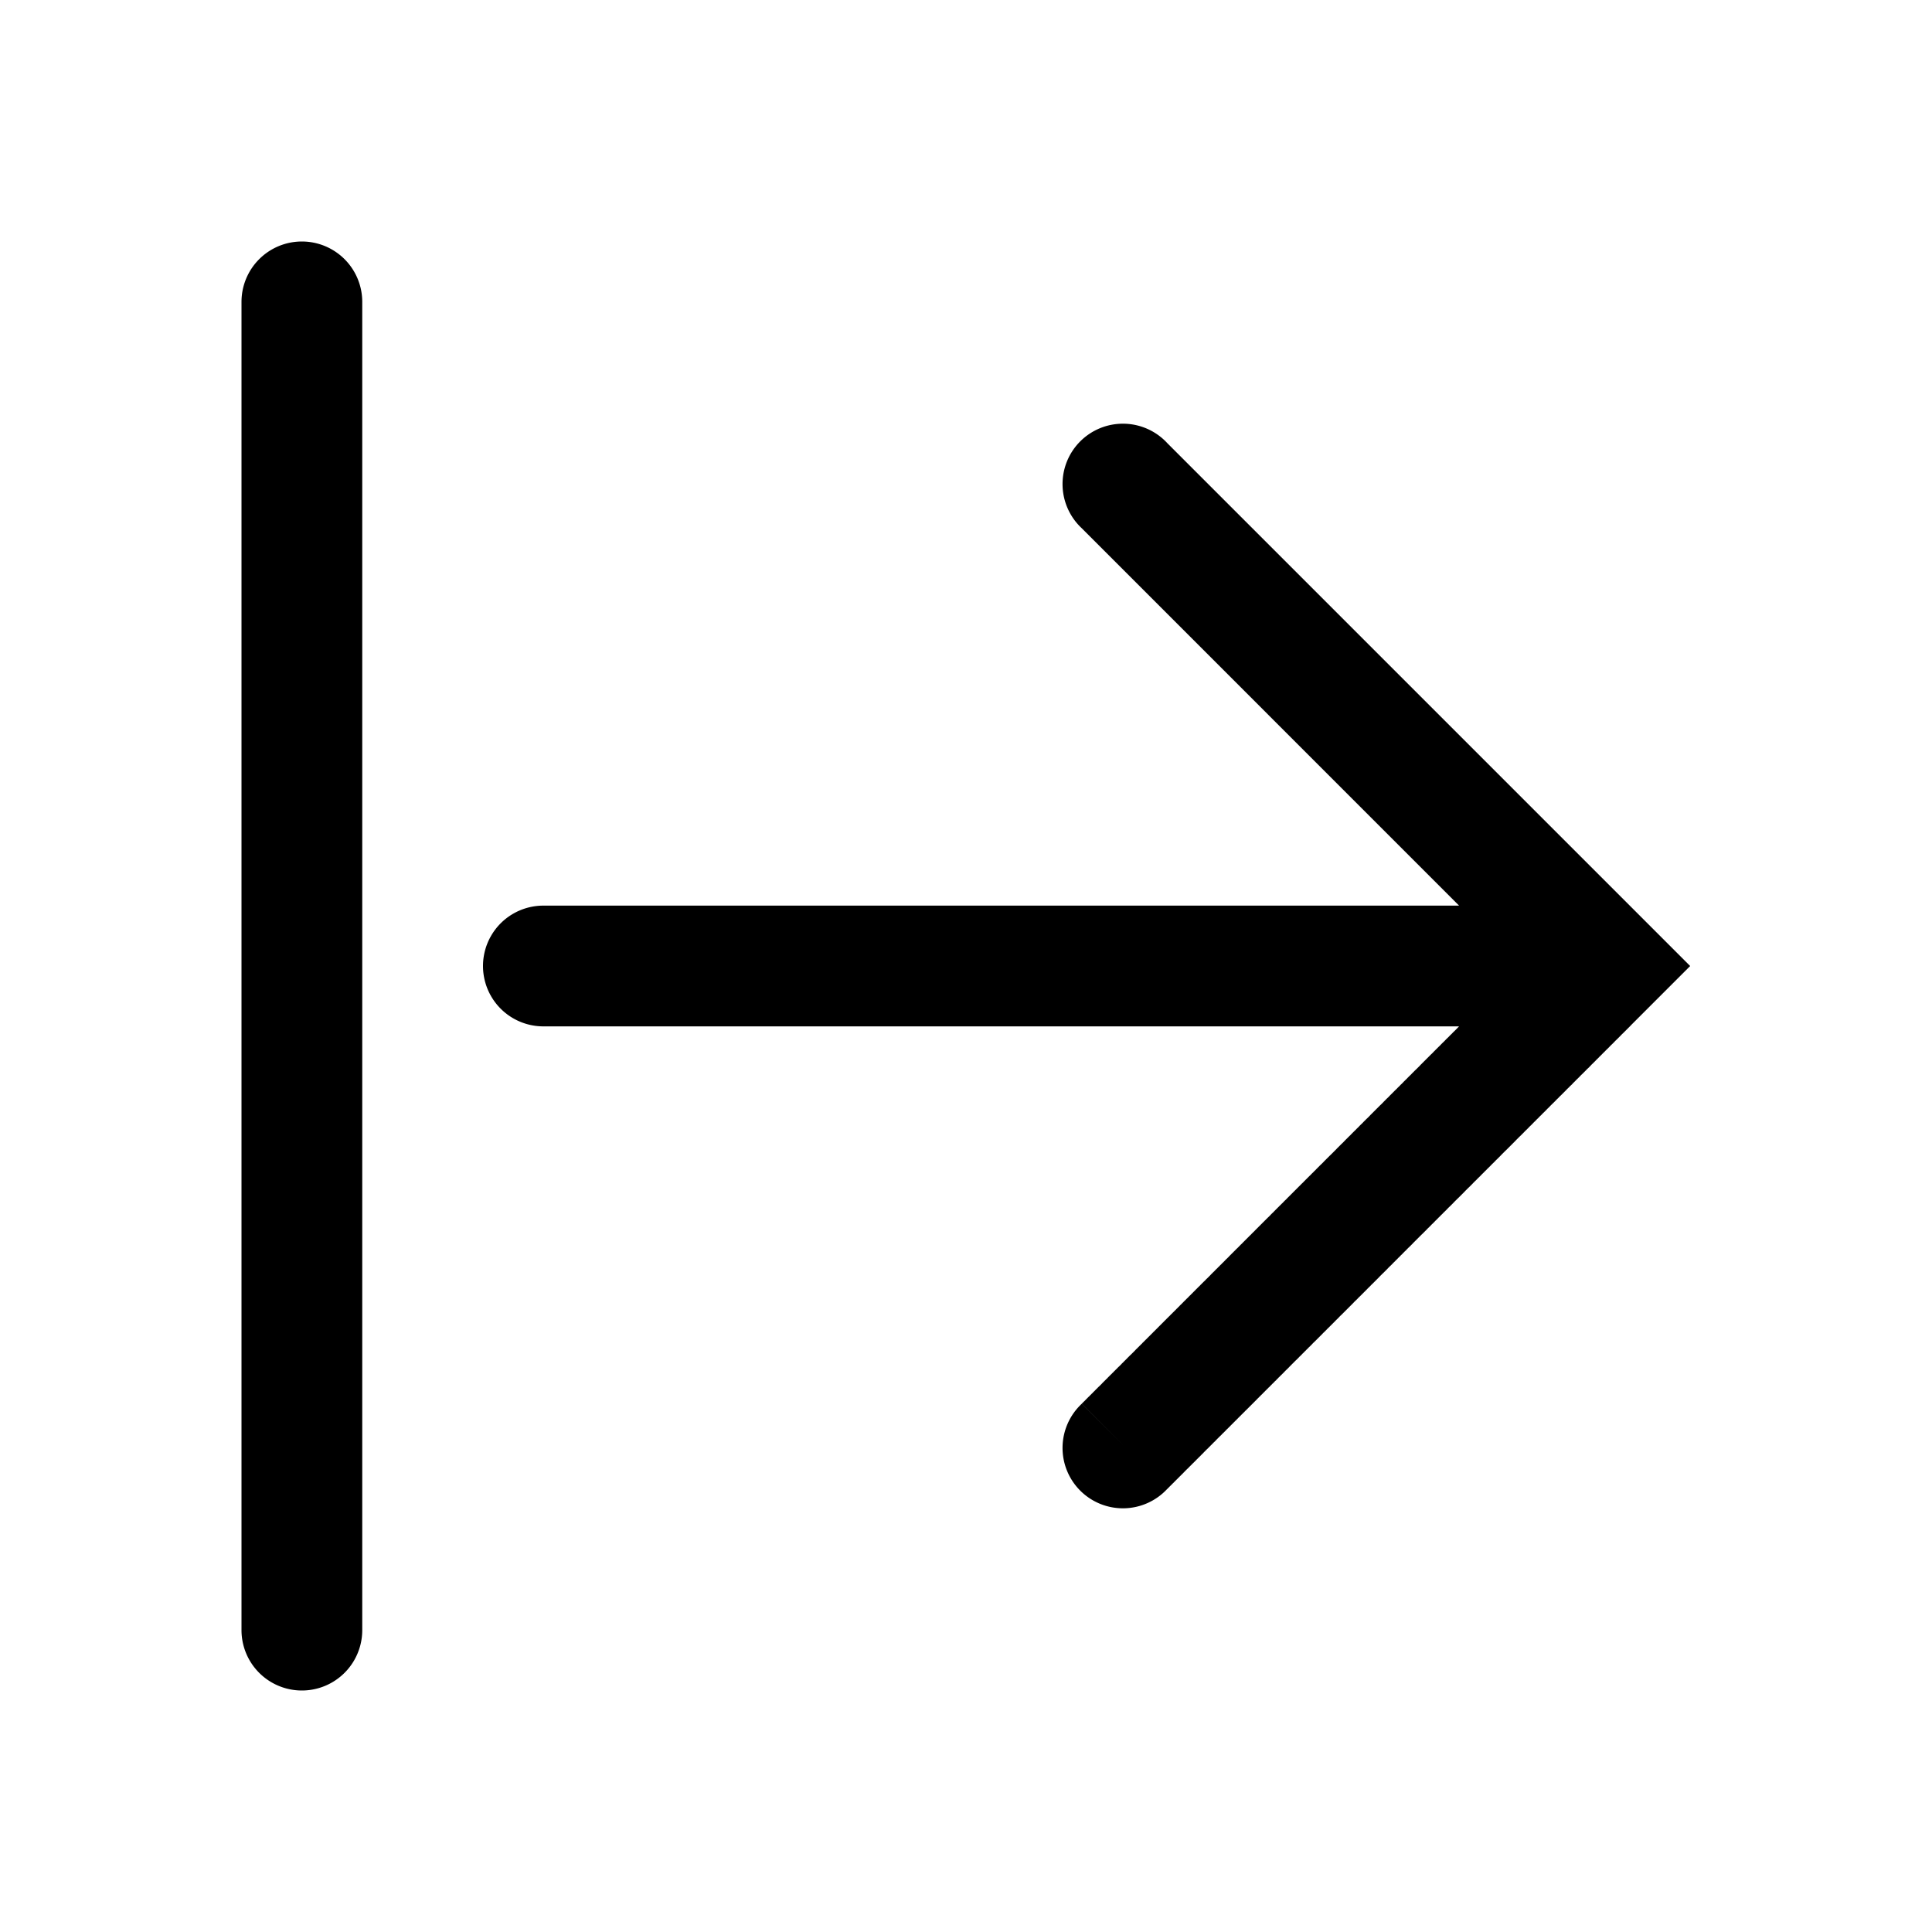<svg xmlns="http://www.w3.org/2000/svg" width="24" height="24" viewBox="0 0 24 24"><path fill="currentColor" fill-rule="evenodd" d="M3.75 3a.75.75 0 01.75.75v16.5a.75.75 0 01-1.5 0V3.75A.75.75 0 013.75 3m14.375 8.25H6.75a.75.75 0 000 1.5h11.375l-.018.018-.019.02-.018.018-.019.018-.018.019-.019.018-.018.019-.019.018-.018.018-.018.019-.019.018-.018.018-.018.019-.019.018-.018.018-.018.018-.018.018-.018.019-.019.018-.018.018-.018.018-.018.018-.018.018-.018.018-.018.018-.018.018-.017.018-.018.018-.018.018-.018.017-.018.018-.018.018-.017.018-.018.017-.018.018-.017.018-.018.017-.018.018-.017.018-.018.017-.017.018-.018.017-.017.018-.018.017-.017.017-.018.018-.017.017-.017.017-.017.018-.018.017-.017.017-.017.017-.017.018-.017.017-.018.017-.017.017-.017.017-.017.017-.017.017-.017.017-.017.017-.017.017-.016.017-.017.017-.017.016-.017.017-.017.017-.016.017-.017.016-.017.017-.016.017-.017.016-.016.017-.017.016-.017.017-.016.016-.016.017-.017.016-.016.016-.017.017-.016.016-.016.017-.016.016-.017.016-.016.016-.016.016-.016.016-.016.017-.016.016-.016.016-.016.016-.016.016-.016.015-.016.016-.016.016-.016.016-.016.016-.015.016-.016.016-.016.015-.016.016-.015.015-.016.016-.015.016-.016.015-.015.016-.016.015-.015.016-.016.015-.015.015-.016.016-.015.015-.015.015-.015.016-.016.015-.015.015-.015.015-.015.015-.015.015-.015.015-.015.015-.015.015-.015.015-.015.015-.015.015-.015.015-.015.015-.014.015-.015.014-.015.015-.014.015-.015.014-.015.015-.014.014-.015.015-.014.014-.015.015-.014.014-.014.015-.015.014-.014.014-.014.015-.014.014-.015.014-.014.014-.014.014-.014.014-.014.014-.014.014-.014.014-.014.014-.014.014-.014.014-.014.014-.014.014-.013.014-.014.013-.014.014-.013.014-.014.013-.014.014-.013.013-.014.014-.013.013-.014.014-.013.013-.013.014-.014.013-.013.013-.013.013-.013.014-.014.013-.013.013-.013.013-.013.013-.013.013-.013.013-.013.013-.013.013-.012.013-.013.013-.013.012-.013.013-.012.013-.013.013-.013.012-.012.013-.013.012-.012.013-.013.012-.012.013-.013.012-.012.012-.012.013-.013.012-.012.012-.012.012-.012.013-.012.012-.012.012-.012.012-.013.012-.011.012-.012.012-.012.011-.012.012-.012.012-.012.012-.011.012-.012.011-.012.012-.011.011-.012.012-.011.011-.012.012-.011.011-.011.012-.012.011-.011.012-.011.01-.012.012-.01.011-.012.011-.011.011-.011.011-.011.011-.011.011-.011.011-.01.011-.012.011-.01.01-.011.012-.011.01-.01.011-.011.01-.01.011-.011.01-.01.011-.011.01-.01.011-.011.01-.01.01-.01.011-.011.01-.01.01-.01.01-.01.01-.01.01-.01.01-.01.01-.01.01-.01.01-.01.01-.01.01-.01.01-.01.01-.01.01-.009.01-.01.009-.009.01-.01.009-.009.01-.01.009-.009.009-.009.01-.01.009-.008.009-.01.009-.009.01-.009.008-.009.01-.009.008-.009.01-.009.008-.009.009-.009.009-.008.009-.01.008-.008.01-.008.008-.009.008-.008.009-.009.008-.008.009-.009.008-.008.009-.009.008-.008.008-.008.008-.008.009-.008.008-.008.008-.008.008-.008.008-.008.008-.008.008-.008.007-.008.008-.008.008-.008.008-.007.007-.008.008-.007.008-.008.007-.007.008-.008.007-.007.007-.007.008-.008.007-.007.007-.007.007-.007.008-.007.007-.007.007-.007.007-.007.007-.007.006-.007.007-.007.007-.007.007-.006.007-.007.006-.007.007-.006.006-.007.007-.006.006-.006.007-.007.006-.006.006-.006.007-.007.006-.006.006-.006.006-.006.006-.006.006-.006.006-.006.006-.006.006-.005.006-.006.006-.006.005-.006.006-.005.005-.006.006-.005.006-.006.005-.005.005-.006.006-.005.005-.005.005-.005.006-.005.005-.005.005-.005.005-.005.005-.005.005-.005.005-.005.005-.005.004-.005.005-.005.005-.004.004-.005.005-.004.005-.005.004-.004.004-.005.005-.004.004-.004.004-.004.005-.005.004-.004.004-.004.004-.004.004-.004.004-.004.004-.003.004-.004.004-.004.003-.004.004-.003.004-.004.003-.003.004-.004.003-.003.004-.004.003-.003.003-.003.004-.003.003-.004.003-.003.003-.003.003-.003.003-.003.003-.003.003-.002.003-.003.002-.003.003-.003.003-.002.003-.003.002-.002.003-.003.002-.002.002-.002.003-.003.002-.002.002-.002.003-.002.002-.002.002-.002.002-.002.002-.002.002-.002.001-.002.002-.002.002-.001.002-.002.001-.002.002-.001.001-.001.002-.002.001-.001.002h-.002v.002l-.002.001-.001.001-.001.001-.001.001-.001.001v.001l-.002.001-.001.002h-.002v.002h-.001v.001h-.001l.53.531-.53-.53a.75.75 0 101.06 1.06l-.53-.53.53.53h.001v-.001h.001v-.001h.001v-.001h.002v-.002h.001v-.001l.002-.001v-.001l.002-.001v-.001l.002-.001.001-.001.001-.002h.002v-.002l.002-.002.002-.001.001-.002.002-.001.001-.002.002-.001.002-.002.002-.002.001-.002.002-.002.002-.002.002-.002.002-.002.002-.002.003-.002.002-.002.002-.003.003-.002.002-.002.002-.003.003-.002.002-.003.003-.002.003-.003.002-.003.003-.003.003-.002.003-.003.003-.003.003-.003.003-.003.003-.003.003-.004.003-.003.004-.003.003-.003.003-.004.004-.003.003-.004.004-.003.003-.004.004-.003.004-.004.004-.004.003-.004.004-.004.004-.003.004-.004.004-.004.004-.004.004-.005.004-.004.005-.004.004-.004.004-.005.005-.004.004-.004.005-.005.004-.004.005-.005.004-.005.005-.004.005-.005.004-.005.005-.005.005-.005.005-.005.005-.005.005-.005.005-.005.005-.005.006-.005.005-.005.005-.005.005-.006.006-.005.005-.006.006-.005.005-.006.006-.005.006-.006.005-.006.006-.006.006-.005.006-.006.006-.006.006-.006.006-.006.006-.006.006-.006.006-.006.006-.007.007-.006.006-.006.006-.007.007-.006.006-.006.007-.007.006-.006.007-.007.006-.007.007-.006.007-.007.007-.007.006-.007.007-.007.007-.007.007-.007.007-.007.007-.007.007-.007.008-.007.007-.007.007-.008.008-.007.007-.007.007-.008.008-.007.007-.008.008-.007.007-.008.008-.008.008-.007.008-.008.008-.008.007-.008.008-.008.008-.008.008-.008.008-.008.008-.008.008-.008.009-.008.008-.008.008-.009.008-.008.009-.008.008-.008.009-.009.008-.008.009-.01.008-.008.009-.008.009-.009.008-.009.01-.008.008-.01.009-.008.009-.01.009-.008.009-.009.009-.01.009-.008.009-.01.01-.008.008-.01.01-.009.009-.01.01-.009.009-.01.01-.009.009-.01.01-.009.009-.01.01-.009.01-.01.009-.01.01-.009.01-.01.01-.01.01-.01.01-.01.01-.01.01-.01.01-.01.01-.01.01-.01.01-.01.01-.01.01-.01.01-.01.01-.011.011-.01.01-.011.011-.01.01-.011.011-.01.011-.011.01-.011.011-.01.011-.012.011-.01.01-.011.012-.011.01-.011.012-.01.01-.012.012-.011.01-.011.012-.011.011-.011.011-.012.012-.01.01-.012.012-.011.011-.012.012-.011.011-.012.012-.011.012-.012.011-.011.012-.012.011-.012.012-.012.012-.011.012-.012.012-.012.011-.012.012-.012.012-.012.012-.012.012-.012.012-.012.012-.012.013-.012.012-.012.012-.012.012-.013.013-.012.012-.012.012-.013.013-.012.012-.013.013-.012.012-.013.013-.012.012-.013.013-.012.013-.013.013-.013.012-.013.013-.013.013-.012.013-.013.013-.013.013-.013.013-.013.013-.013.013-.013.013-.013.013-.014.014-.013.013-.013.013-.013.013-.014.014-.013.013-.013.014-.014.013-.013.014-.014.013-.013.014-.014.013-.014.014-.013.014-.014.013-.014.014-.014.014-.013.014-.014.014-.014.014-.014.014-.014.014-.014.014-.014.014-.014.014-.014.014-.014.014-.014.014-.015.014-.014.015-.014.014-.014.014-.015.015-.014.014-.014.015-.015.014-.014.015-.015.014-.014.015-.015.014-.015.015-.014.015-.015.014-.015.015-.014.015-.015.015-.015.015-.015.015-.015.015-.015.014-.015.015-.015.015-.015.016-.015.015-.015.015-.015.015-.015.015-.016.015-.015.016-.015.015-.015.015-.016.016-.015.015-.016.016-.015.015-.016.016-.015.015-.016.016-.015.015-.016.016-.016.016-.015.015-.016.016-.016.016-.015.016-.016.016-.016.015-.016.016-.016.016-.016.016-.016.016-.016.016-.016.016-.016.017-.016.016-.016.016-.016.016-.016.016-.017.017-.016.016-.016.016-.017.017-.016.016-.016.016-.017.017-.016.016-.017.017-.016.016-.017.017-.016.016-.017.017-.016.017-.017.016-.017.017-.017.017-.016.017-.017.017-.017.016-.017.017-.017.017-.017.017-.016.017-.017.017-.017.017-.017.017-.017.017-.018.017-.017.017-.017.018-.017.017-.017.017-.017.017-.018.017-.017.018-.017.017-.018.018-.017.017-.017.017-.018.018-.017.017-.018.018-.017.017-.018.018-.017.018-.018.017-.018.018-.017.018-.018.017-.018.018-.017.018-.018.018-.018.017-.018.018-.018.018-.018.018-.017.018-.018.018-.018.018-.018.018-.018.018-.018.018-.018.018-.019.018-.018.018-.018.019-.018.018-.018.018-.018.018-.019.019-.018.018-.018.018-.019.019-.018.018-.018.018-.019.019-.018.018-.019.019-.018.018-.019.019-.018.018-.019.019-.018.019-.019.018-.019.019-.018.019-.02.018-.018.02-.019.018-.018.019-.02.019-.018.018-.019.02-.019.018-.018.02-.02.018-.018.019-.02.019-.018.019-.02.02-.018.018-.02.02-.019.018-.019.02-.019.019-.019.019-.02.019-.018.02-.02.019-.019.019-.02.02-.018.019-.02.019-.02.02-.019.019-.019.019-.02.02-.019.019-.02.02-.019.019-.02.02-.019.019-.02.02-.019.02-.02.019-.02.02-.019.02-.02.019-.02.02-.019.02-.02.02-.02.019-.02.02-.019.02-.02.02-.02.02-.02.02-.02.019-.02.02-.02.02-.02.02-.02.02-.02.02-.02.02-.02.02-.02.02-.02.02-.02.02-.02.53-.53-.53-.53-5.968-5.968a.75.75 0 10-1.06 1.06z" clip-rule="evenodd"/></svg>